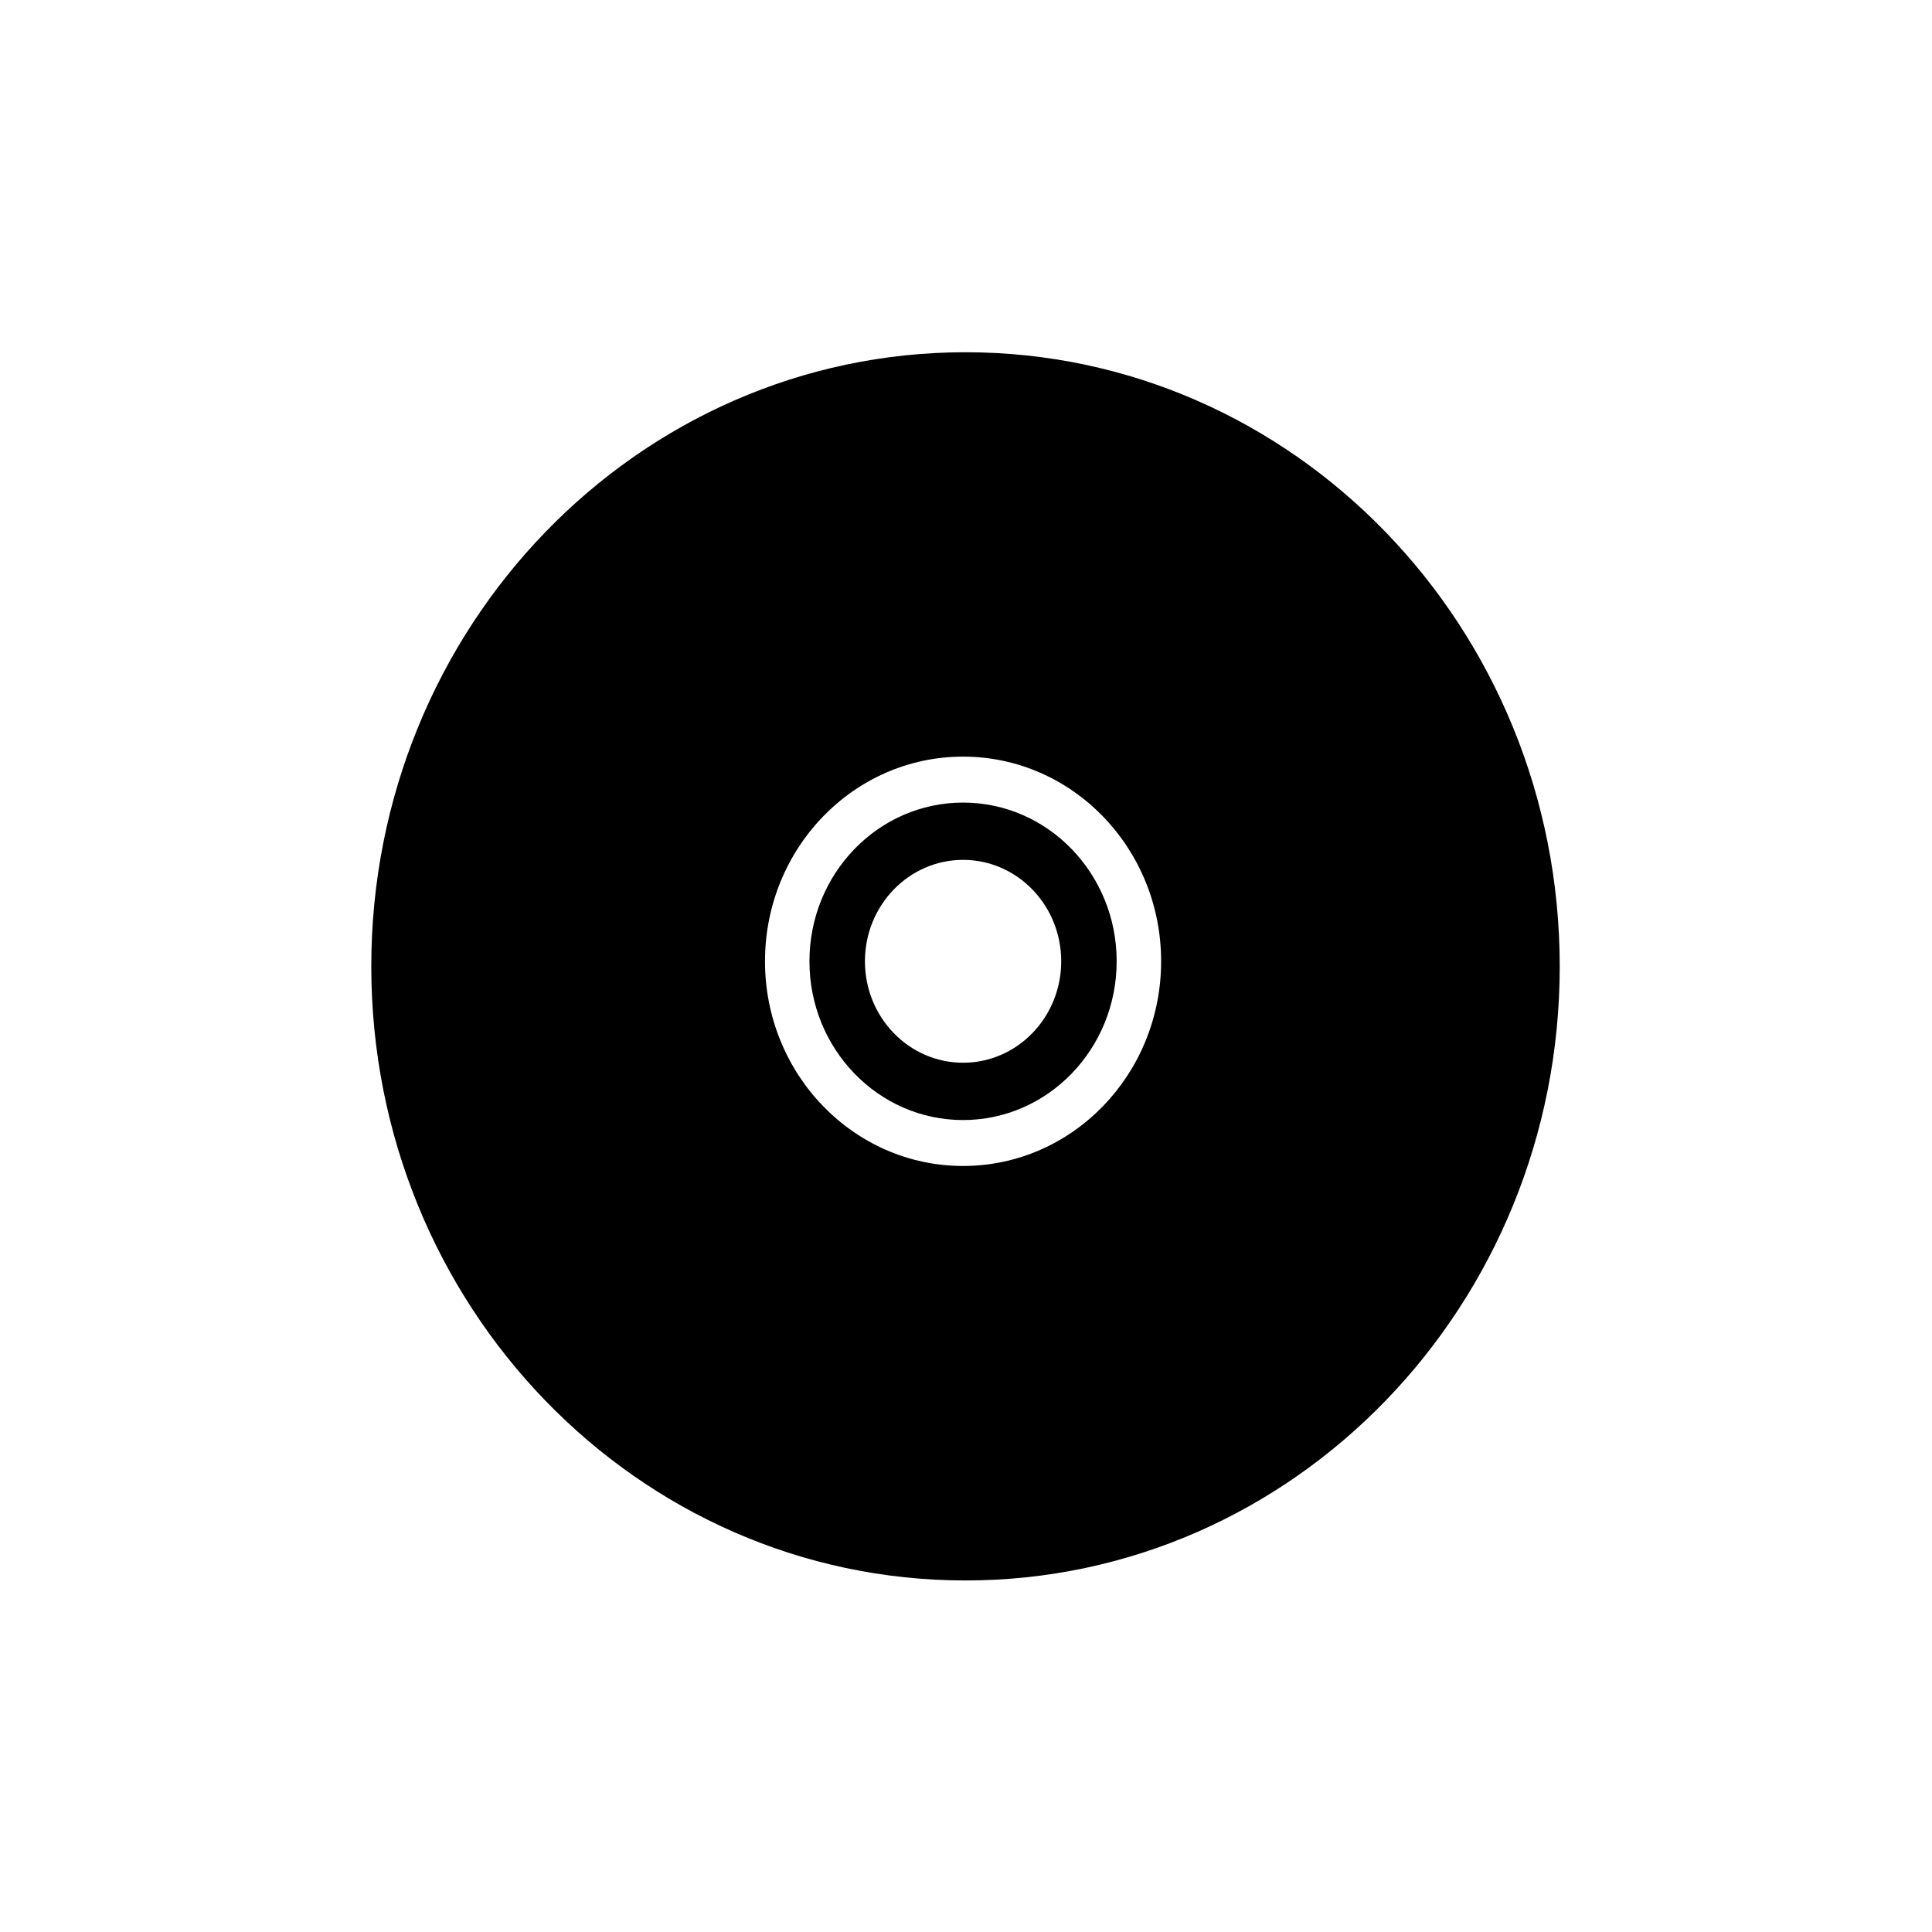 <?xml version="1.0" encoding="UTF-8" standalone="no"?>
<!-- Created with Inkscape (http://www.inkscape.org/) -->

<svg
   xmlns:dc="http://purl.org/dc/elements/1.1/"
   xmlns:cc="http://creativecommons.org/ns#"
   xmlns:rdf="http://www.w3.org/1999/02/22-rdf-syntax-ns#"
   xmlns:svg="http://www.w3.org/2000/svg"
   xmlns="http://www.w3.org/2000/svg"
   xmlns:sodipodi="http://sodipodi.sourceforge.net/DTD/sodipodi-0.dtd"
   xmlns:inkscape="http://www.inkscape.org/namespaces/inkscape"
   width="64px"
   height="64px"
   id="svg3824"
   version="1.1"
   inkscape:version="0.48.2 r9819"
   sodipodi:docname="albums.svg">
  <defs
     id="defs3826" />
  <sodipodi:namedview
     id="base"
     pagecolor="#ffffff"
     bordercolor="#666666"
     borderopacity="1.0"
     inkscape:pageopacity="0.0"
     inkscape:pageshadow="2"
     inkscape:zoom="5.5"
     inkscape:cx="1.0091793"
     inkscape:cy="31.185167"
     inkscape:current-layer="layer1"
     showgrid="false"
     inkscape:document-units="px"
     inkscape:grid-bbox="true"
     inkscape:window-width="1366"
     inkscape:window-height="706"
     inkscape:window-x="-8"
     inkscape:window-y="-8"
     inkscape:window-maximized="1">
    <inkscape:grid
       type="xygrid"
       id="grid3832" />
  </sodipodi:namedview>
  <g
     id="layer1"
     inkscape:label="Layer 1"
     inkscape:groupmode="layer">
    <g
       id="g2997"
       transform="matrix(0.631,0,0,0.631,58.715,13.426)">
      <path
         d="m -11.168,29.455 c 0,-17.805 -13.966,-32.24 -31.196,-32.24 -17.229,0 -31.195,14.435 -31.195,32.24 0,17.805 13.966,32.239 31.195,32.239 17.23,0 31.196,-14.434 31.196,-32.239 z m -20.926,-0.266 c 0,5.935 -4.655,10.745 -10.398,10.745 -5.742,0 -10.398,-4.81 -10.398,-10.745 0,-5.934 4.655,-10.745 10.398,-10.745 5.742,0 10.398,4.811 10.398,10.745"
         inkscape:connector-curvature="0"
         id="path140"
         style="fill:#000000;fill-opacity:1;fill-rule:nonzero;stroke:none" />
      <path
         d="m -34.428,29.189 c 0,-4.603 -3.61,-8.332 -8.064,-8.332 -4.454,0 -8.064,3.73 -8.064,8.332 0,4.603 3.61,8.334 8.064,8.334 4.454,0 8.064,-3.731 8.064,-8.334 z m -2.911,0 c 0,2.941 -2.306,5.325 -5.152,5.325 -2.845,0 -5.152,-2.384 -5.152,-5.325 0,-2.94 2.308,-5.325 5.152,-5.325 2.846,0 5.152,2.385 5.152,5.325"
         inkscape:connector-curvature="0"
         id="path142"
         style="fill:#000000;fill-opacity:1;fill-rule:nonzero;stroke:none" />
    </g>
  </g>
</svg>

